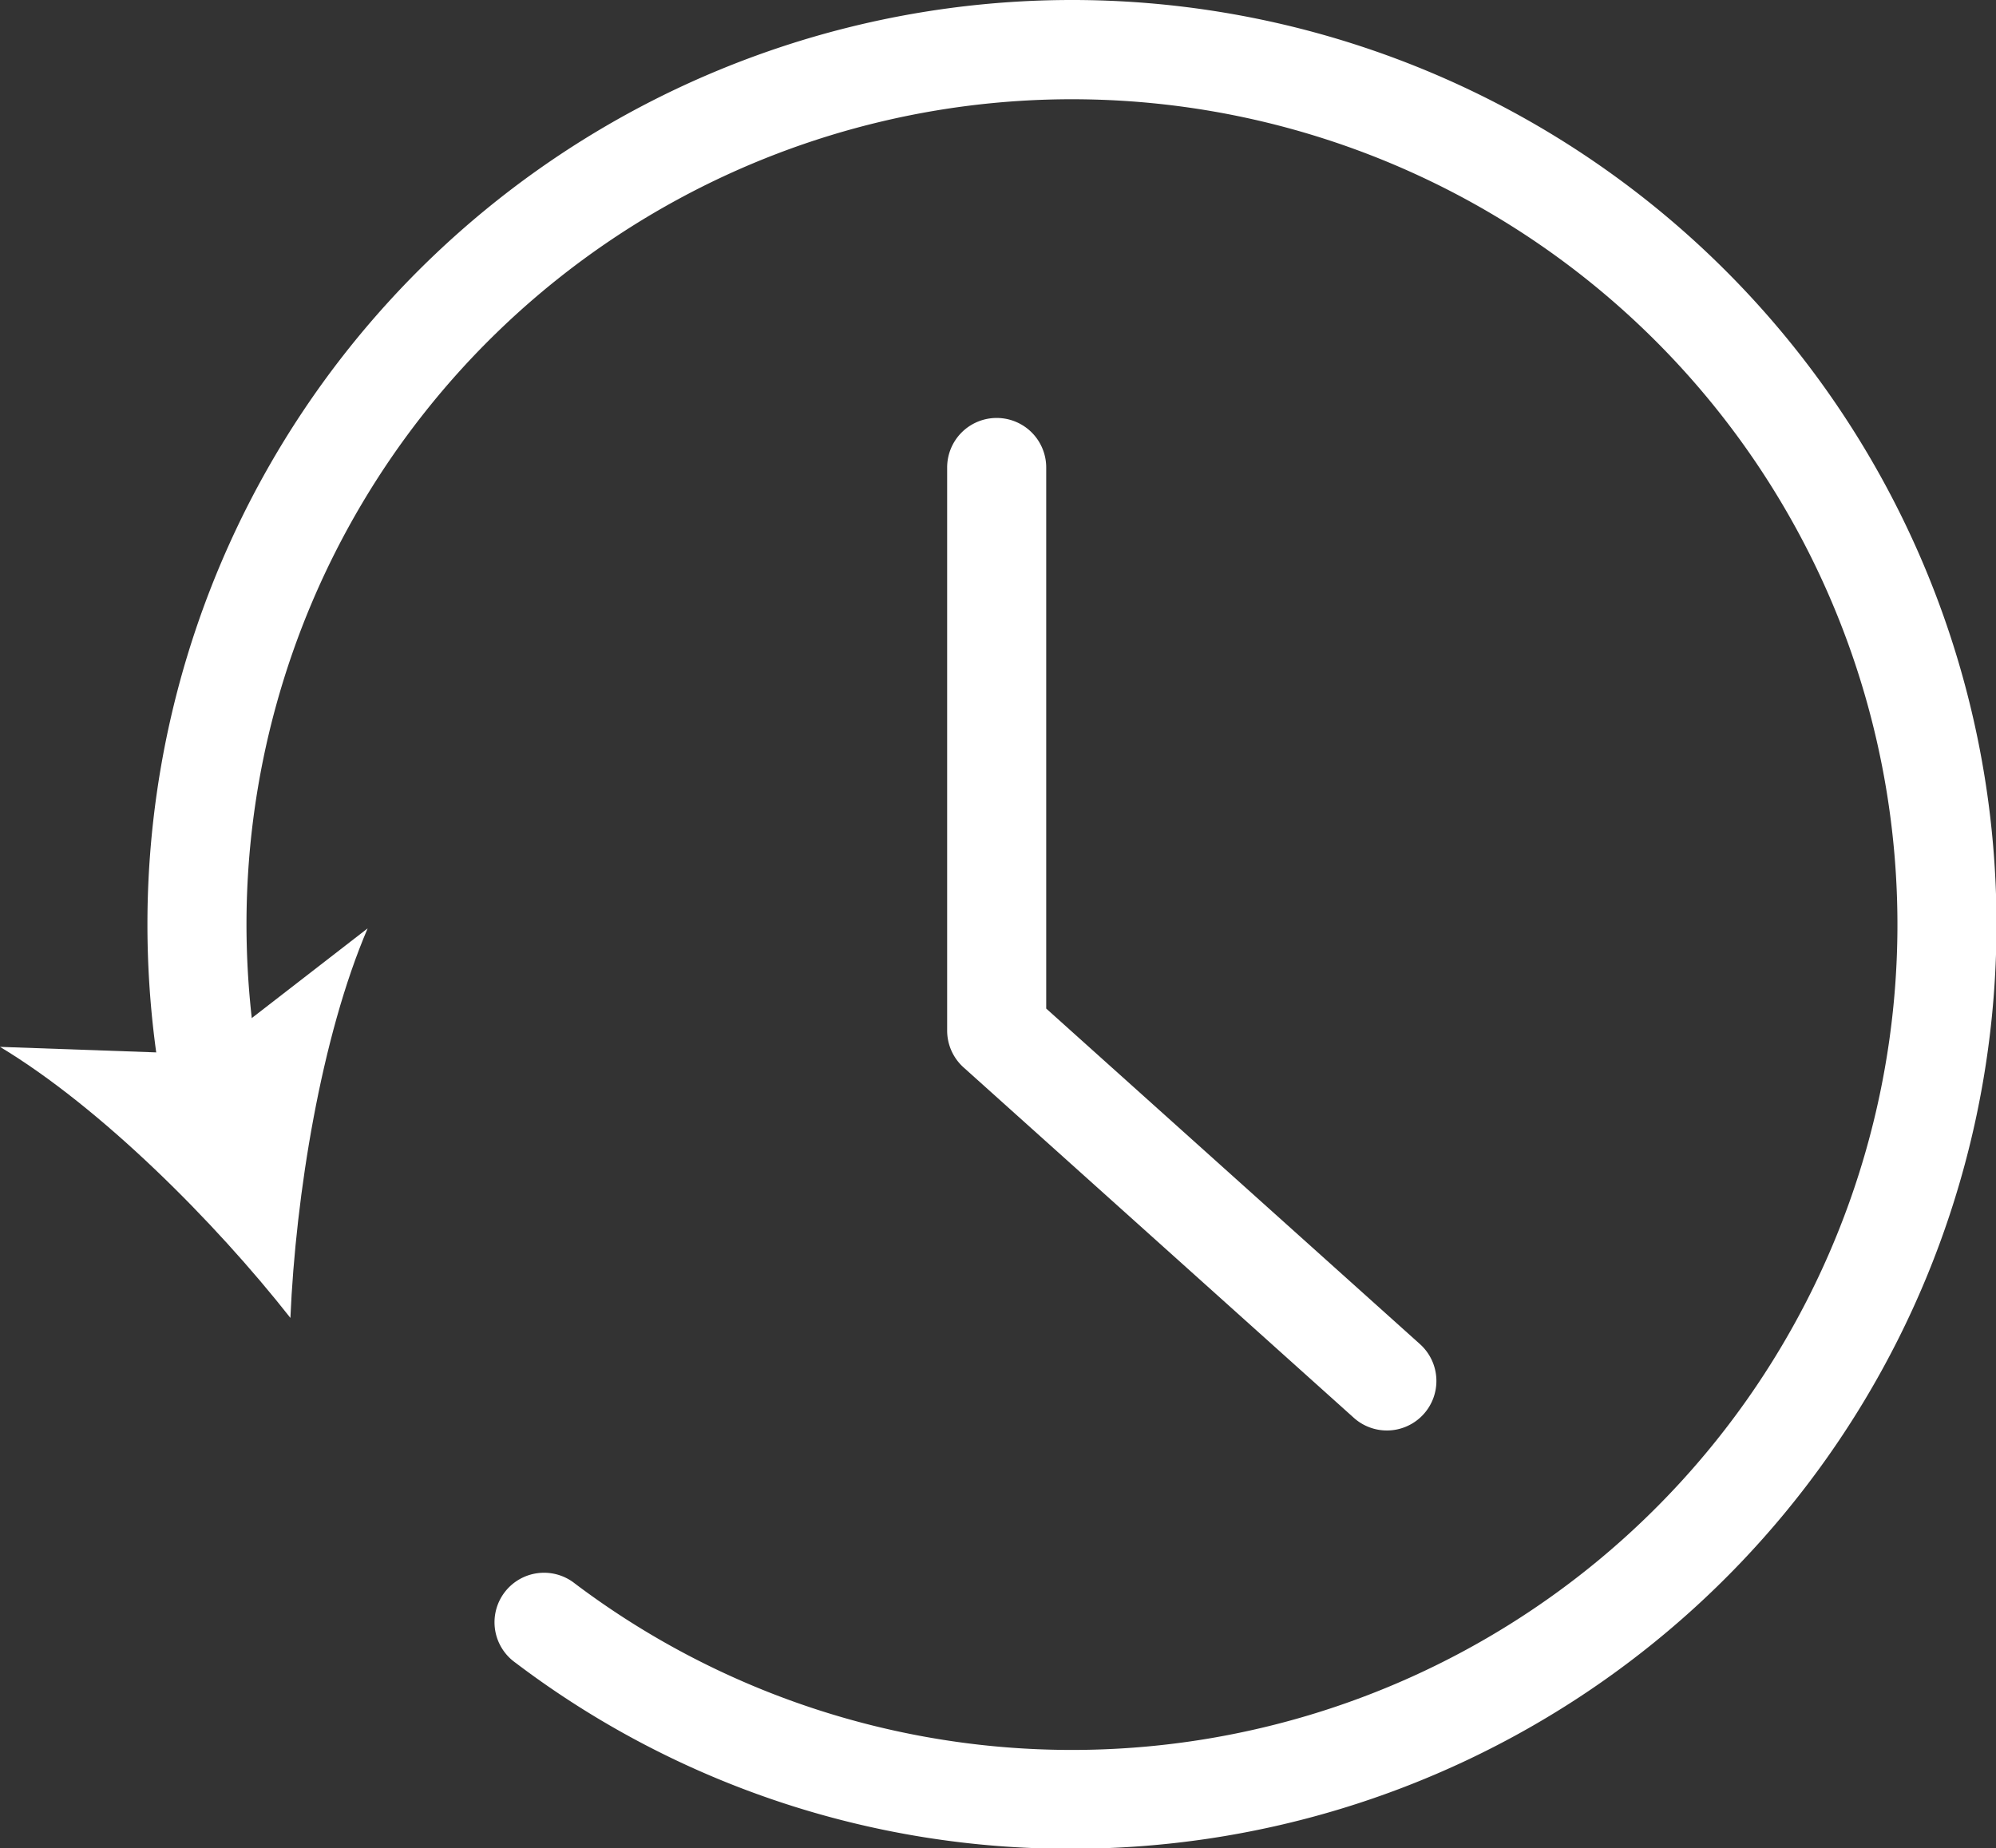 <svg xmlns="http://www.w3.org/2000/svg" viewBox="0 0 120.9 111.97"><rect x="0" y="0" width="120.9" height="111.97" fill="#333333" stroke="none"/><defs><style>.cls-1{fill:#fff;}</style></defs><title>sinSession Timed Out Icon</title><g id="Layer_2" data-name="Layer 2"><g id="Layer_1-2" data-name="Layer 1"><path class="cls-1" d="M64.92,112a55.5,55.5,0,0,1-33.71-11.28,3,3,0,1,1,3.61-4.79A50,50,0,1,0,14.93,56a51,51,0,0,0,.85,9.24,3,3,0,0,1-5.9,1.1A56.75,56.75,0,0,1,8.93,56a56,56,0,1,1,56,56Z"/><path class="cls-1" d="M17.59,79.84c.32-7.45,1.87-17.05,4.68-23.6l-9.84,7.62L0,63.42C6.11,67.1,13,74,17.59,79.84Z"/><path class="cls-1" d="M84,86.66a3,3,0,0,1-2-.77L58.37,64.67a3,3,0,0,1-1-2.24V28.32a3,3,0,0,1,6,0V61.1L86,81.42a3,3,0,0,1-2,5.24Z"/></g></g></svg>